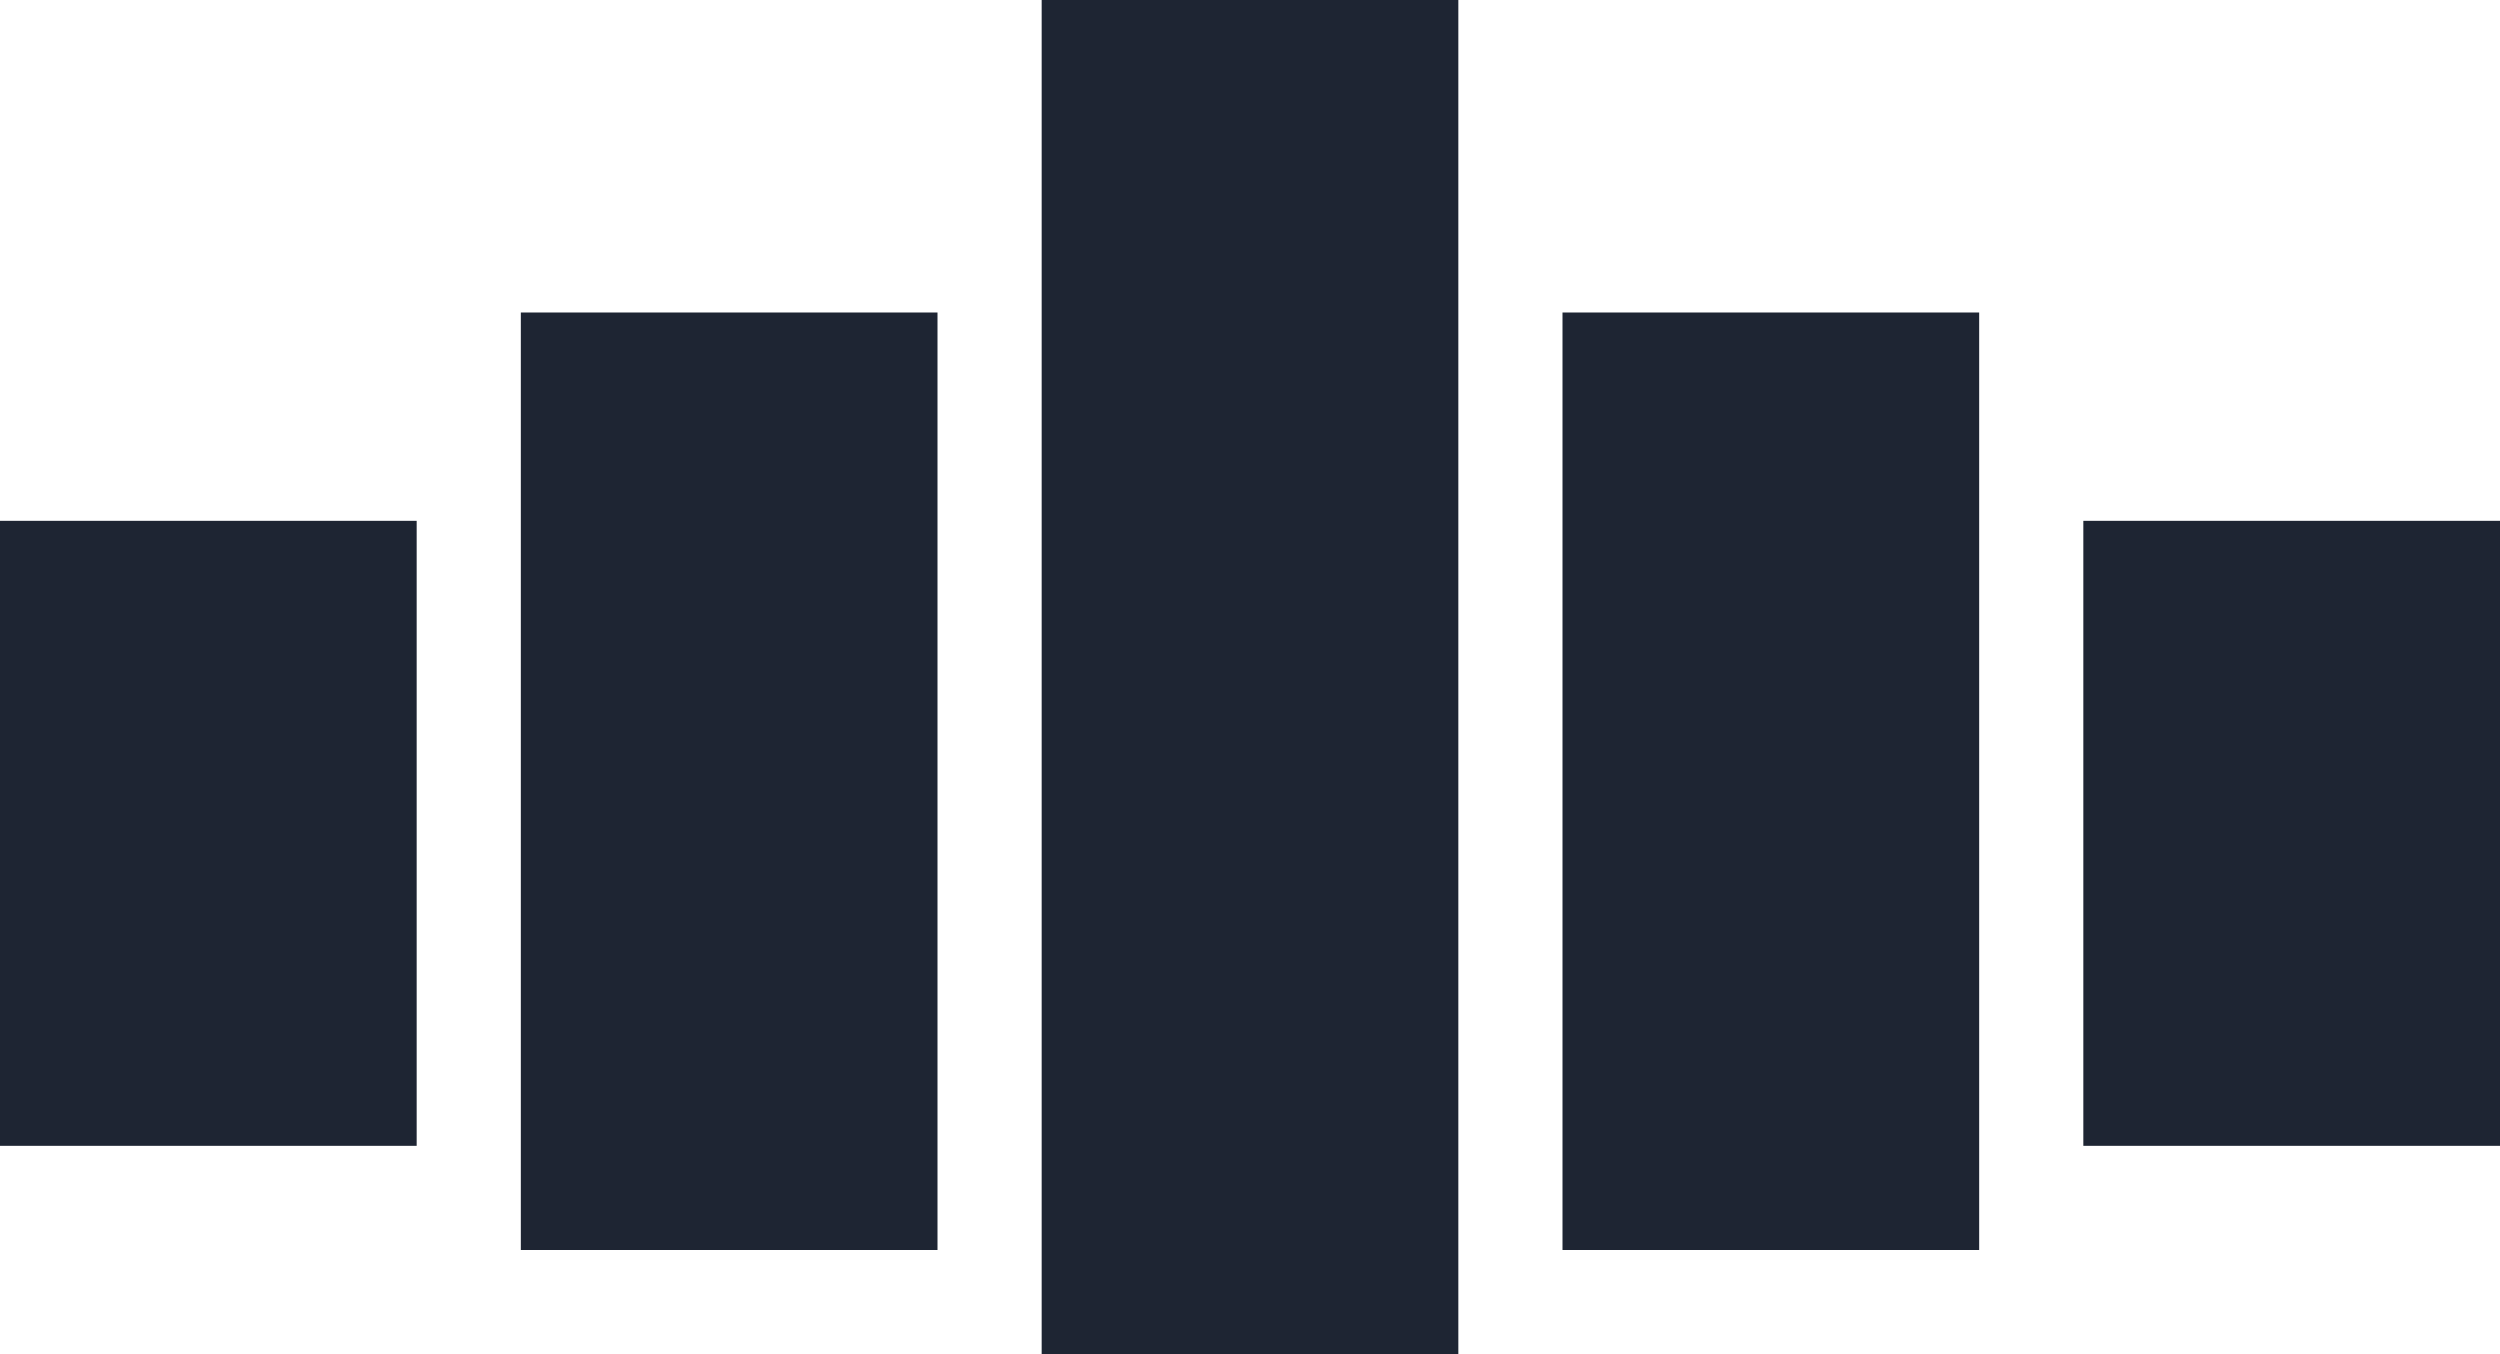 <svg width="24" height="13" viewBox="0 0 24 13" fill="none" xmlns="http://www.w3.org/2000/svg">
<rect y="5" width="4" height="6" fill="#1E2533"/>
<rect x="5" y="3" width="4" height="9" fill="#1E2533"/>
<rect x="10" width="4" height="13" fill="#1E2533"/>
<rect x="15" y="3" width="4" height="9" fill="#1E2533"/>
<rect x="20" y="5" width="4" height="6" fill="#1E2533"/>
</svg>
